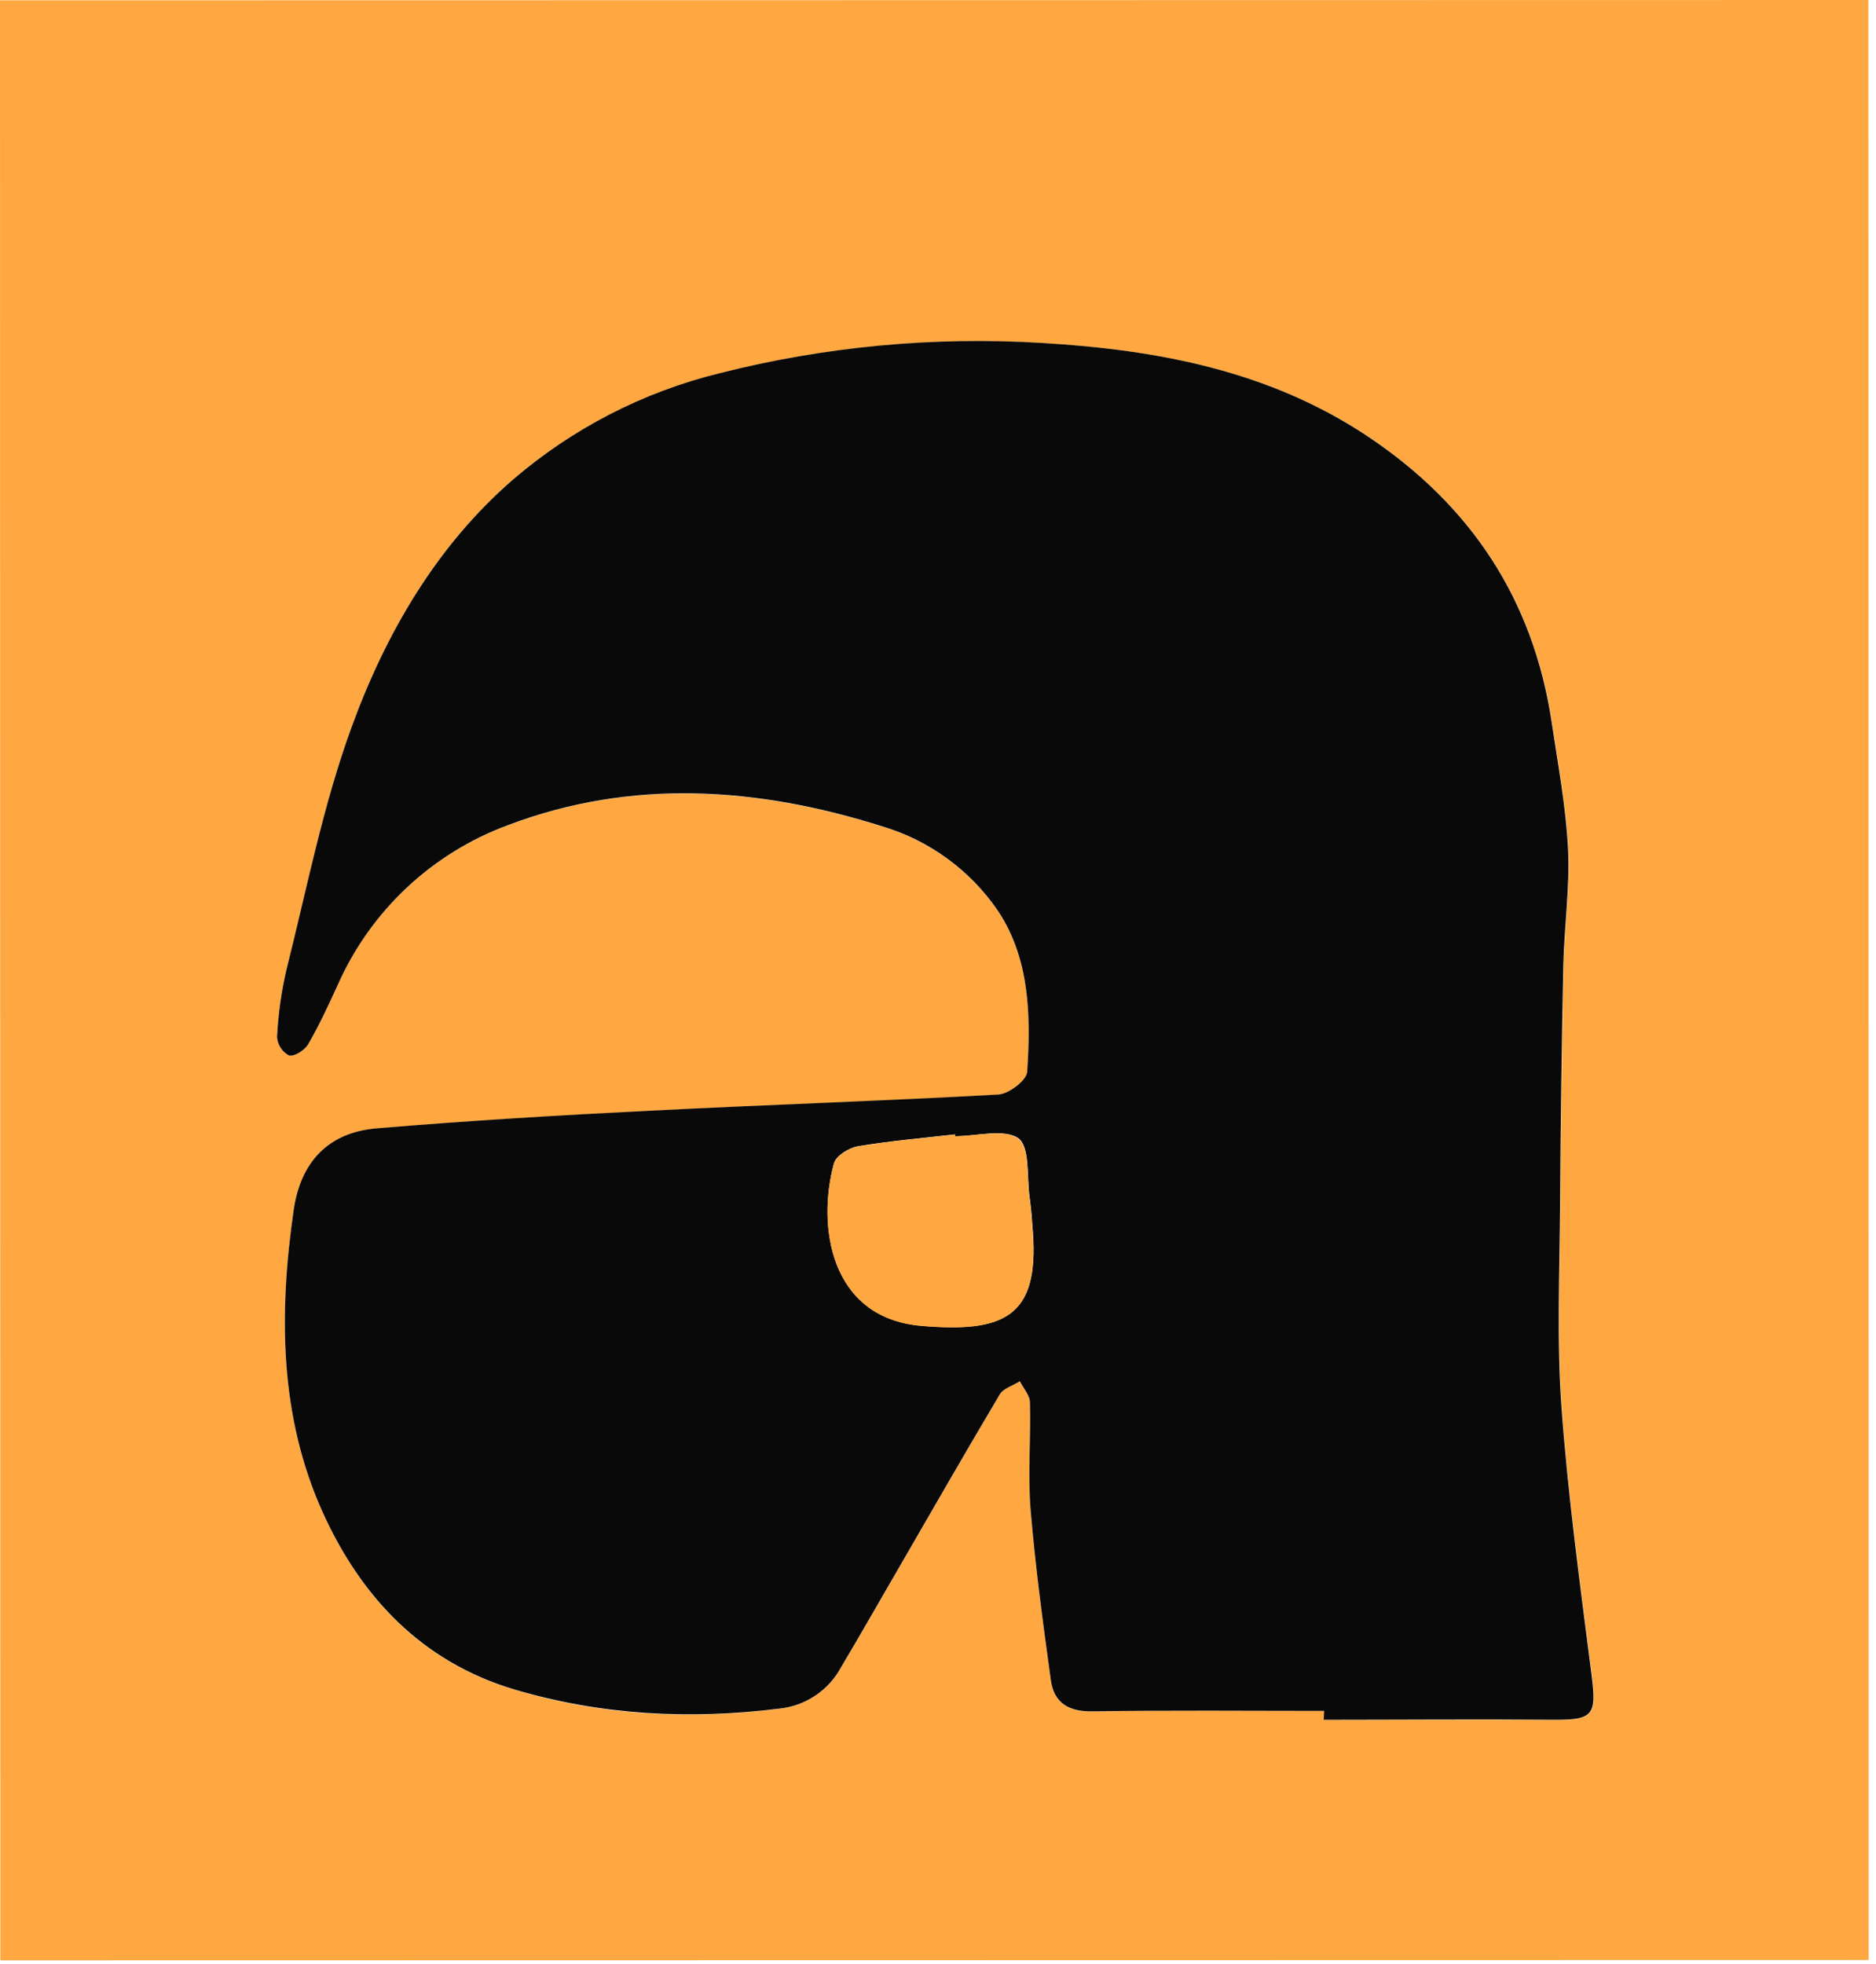 <svg width="171" height="179" viewBox="0 0 171 179" fill="none" xmlns="http://www.w3.org/2000/svg">
<g clip-path="url(#clip0)">
<path d="M170.339 178.645L0.031 178.674L0 0.029L170.308 0L170.339 178.645ZM120.689 155.936L120.69 156.758C127.627 156.756 134.564 156.714 141.531 156.754C145.277 156.783 145.575 156.366 145.104 152.668C144.072 144.534 142.945 136.4 142.36 128.254C141.913 122.061 142.197 115.803 142.238 109.574C142.284 102.372 142.382 95.173 142.532 87.976C142.609 84.444 143.126 80.901 142.959 77.388C142.768 73.547 142.046 69.736 141.48 65.919C139.811 54.7 134.111 46.067 124.701 39.786C115.72 33.797 105.525 31.899 95.092 31.276C85.181 30.66 75.235 31.59 65.61 34.032C58.64 35.735 52.171 39.059 46.729 43.736C39.745 49.793 35.143 57.785 32.013 66.367C29.429 73.471 28.002 81.01 26.115 88.359C25.646 90.382 25.357 92.442 25.253 94.516C25.277 94.866 25.39 95.205 25.58 95.499C25.771 95.794 26.033 96.036 26.343 96.201C26.837 96.314 27.772 95.719 28.087 95.177C29.081 93.474 29.921 91.663 30.742 89.865C32.219 86.504 34.357 83.476 37.03 80.96C39.703 78.445 42.856 76.494 46.3 75.225C57.613 70.936 69.082 71.773 80.415 75.332C84.727 76.616 88.464 79.35 90.992 83.072C93.875 87.43 93.971 92.647 93.627 97.714C93.573 98.488 91.96 99.721 91.013 99.775C80.425 100.372 69.826 100.708 59.238 101.251C50.901 101.675 42.624 102.165 34.341 102.857C29.947 103.227 27.404 105.896 26.768 110.308C25.406 119.741 25.461 129.144 29.446 137.926C32.919 145.578 38.447 151.496 46.891 154.001C54.811 156.382 62.838 156.762 71.014 155.748C72.196 155.629 73.33 155.222 74.316 154.561C75.303 153.901 76.111 153.007 76.671 151.96C78.457 148.982 80.153 146.004 81.885 142.991C84.957 137.684 88.005 132.366 91.137 127.096C91.476 126.536 92.327 126.286 92.959 125.904C93.286 126.559 93.864 127.208 93.882 127.869C93.972 131.121 93.675 134.42 93.943 137.629C94.373 142.822 95.076 147.991 95.786 153.147C96.072 155.22 97.394 156.029 99.573 155.999C106.618 155.867 113.651 155.937 120.689 155.936Z" fill="#FFA842"/>
<path d="M120.69 155.936C113.651 155.937 106.612 155.867 99.574 155.981C97.394 156.011 96.072 155.202 95.786 153.129C95.077 147.973 94.373 142.804 93.943 137.611C93.675 134.378 93.972 131.103 93.882 127.851C93.882 127.19 93.287 126.541 92.959 125.887C92.363 126.28 91.476 126.53 91.137 127.078C88.005 132.348 84.958 137.667 81.886 142.973C80.153 145.951 78.445 148.976 76.671 151.942C76.112 152.989 75.303 153.883 74.317 154.543C73.33 155.204 72.196 155.612 71.014 155.73C62.839 156.744 54.812 156.328 46.891 153.983C38.447 151.466 32.92 145.548 29.447 137.908C25.461 129.126 25.406 119.723 26.768 110.29C27.405 105.878 29.947 103.209 34.342 102.839C42.625 102.147 50.931 101.646 59.238 101.233C69.826 100.69 80.425 100.348 91.013 99.757C91.96 99.703 93.573 98.47 93.627 97.696C93.971 92.629 93.875 87.412 90.992 83.054C88.464 79.332 84.728 76.598 80.415 75.314C69.1 71.743 57.608 70.918 46.3 75.207C42.855 76.478 39.701 78.432 37.028 80.95C34.355 83.469 32.217 86.501 30.743 89.865C29.921 91.651 29.082 93.473 28.088 95.177C27.772 95.719 26.837 96.314 26.343 96.201C26.034 96.036 25.771 95.794 25.581 95.499C25.39 95.205 25.277 94.866 25.253 94.516C25.357 92.442 25.646 90.382 26.115 88.359C27.972 80.992 29.43 73.471 32.013 66.367C35.126 57.791 39.751 49.793 46.729 43.736C52.161 39.059 58.62 35.73 65.581 34.02C75.206 31.578 85.152 30.648 95.063 31.264C105.496 31.887 115.691 33.785 124.671 39.774C134.081 46.055 139.781 54.659 141.451 65.907C142.017 69.724 142.738 73.535 142.929 77.376C143.103 80.889 142.579 84.432 142.502 87.964C142.349 95.165 142.251 102.364 142.208 109.562C142.168 115.791 141.883 122.067 142.331 128.242C142.928 136.418 144.043 144.552 145.074 152.656C145.545 156.354 145.248 156.771 141.502 156.742C134.565 156.684 127.627 156.744 120.66 156.746L120.69 155.936ZM87.048 103.539L87.048 103.39C84.07 103.73 81.129 103.987 78.205 104.47C77.389 104.607 76.21 105.333 76.02 106.018C74.479 111.628 75.594 120.113 83.984 120.832C91.505 121.474 94.703 120.027 94.153 112.327C94.076 111.249 94.004 110.166 93.849 109.094C93.593 107.236 93.89 104.526 92.818 103.735C91.496 102.848 89.019 103.557 87.048 103.557L87.048 103.539Z" fill="#090909"/>
<path d="M87.048 103.557C89.019 103.557 91.496 102.847 92.8 103.776C93.872 104.544 93.575 107.254 93.831 109.135C93.986 110.207 94.058 111.291 94.136 112.369C94.703 120.044 91.487 121.492 83.984 120.85C75.594 120.131 74.455 111.646 76.02 106.036C76.21 105.351 77.389 104.624 78.205 104.487C81.129 103.993 84.094 103.748 87.048 103.408L87.048 103.557Z" fill="#FFA842"/>
</g>
<defs>
<clipPath id="clip0">
<rect width="170.308" height="178.645" fill="white" transform="translate(0 0.029) rotate(-0.01)"/>
</clipPath>
</defs>
</svg>
